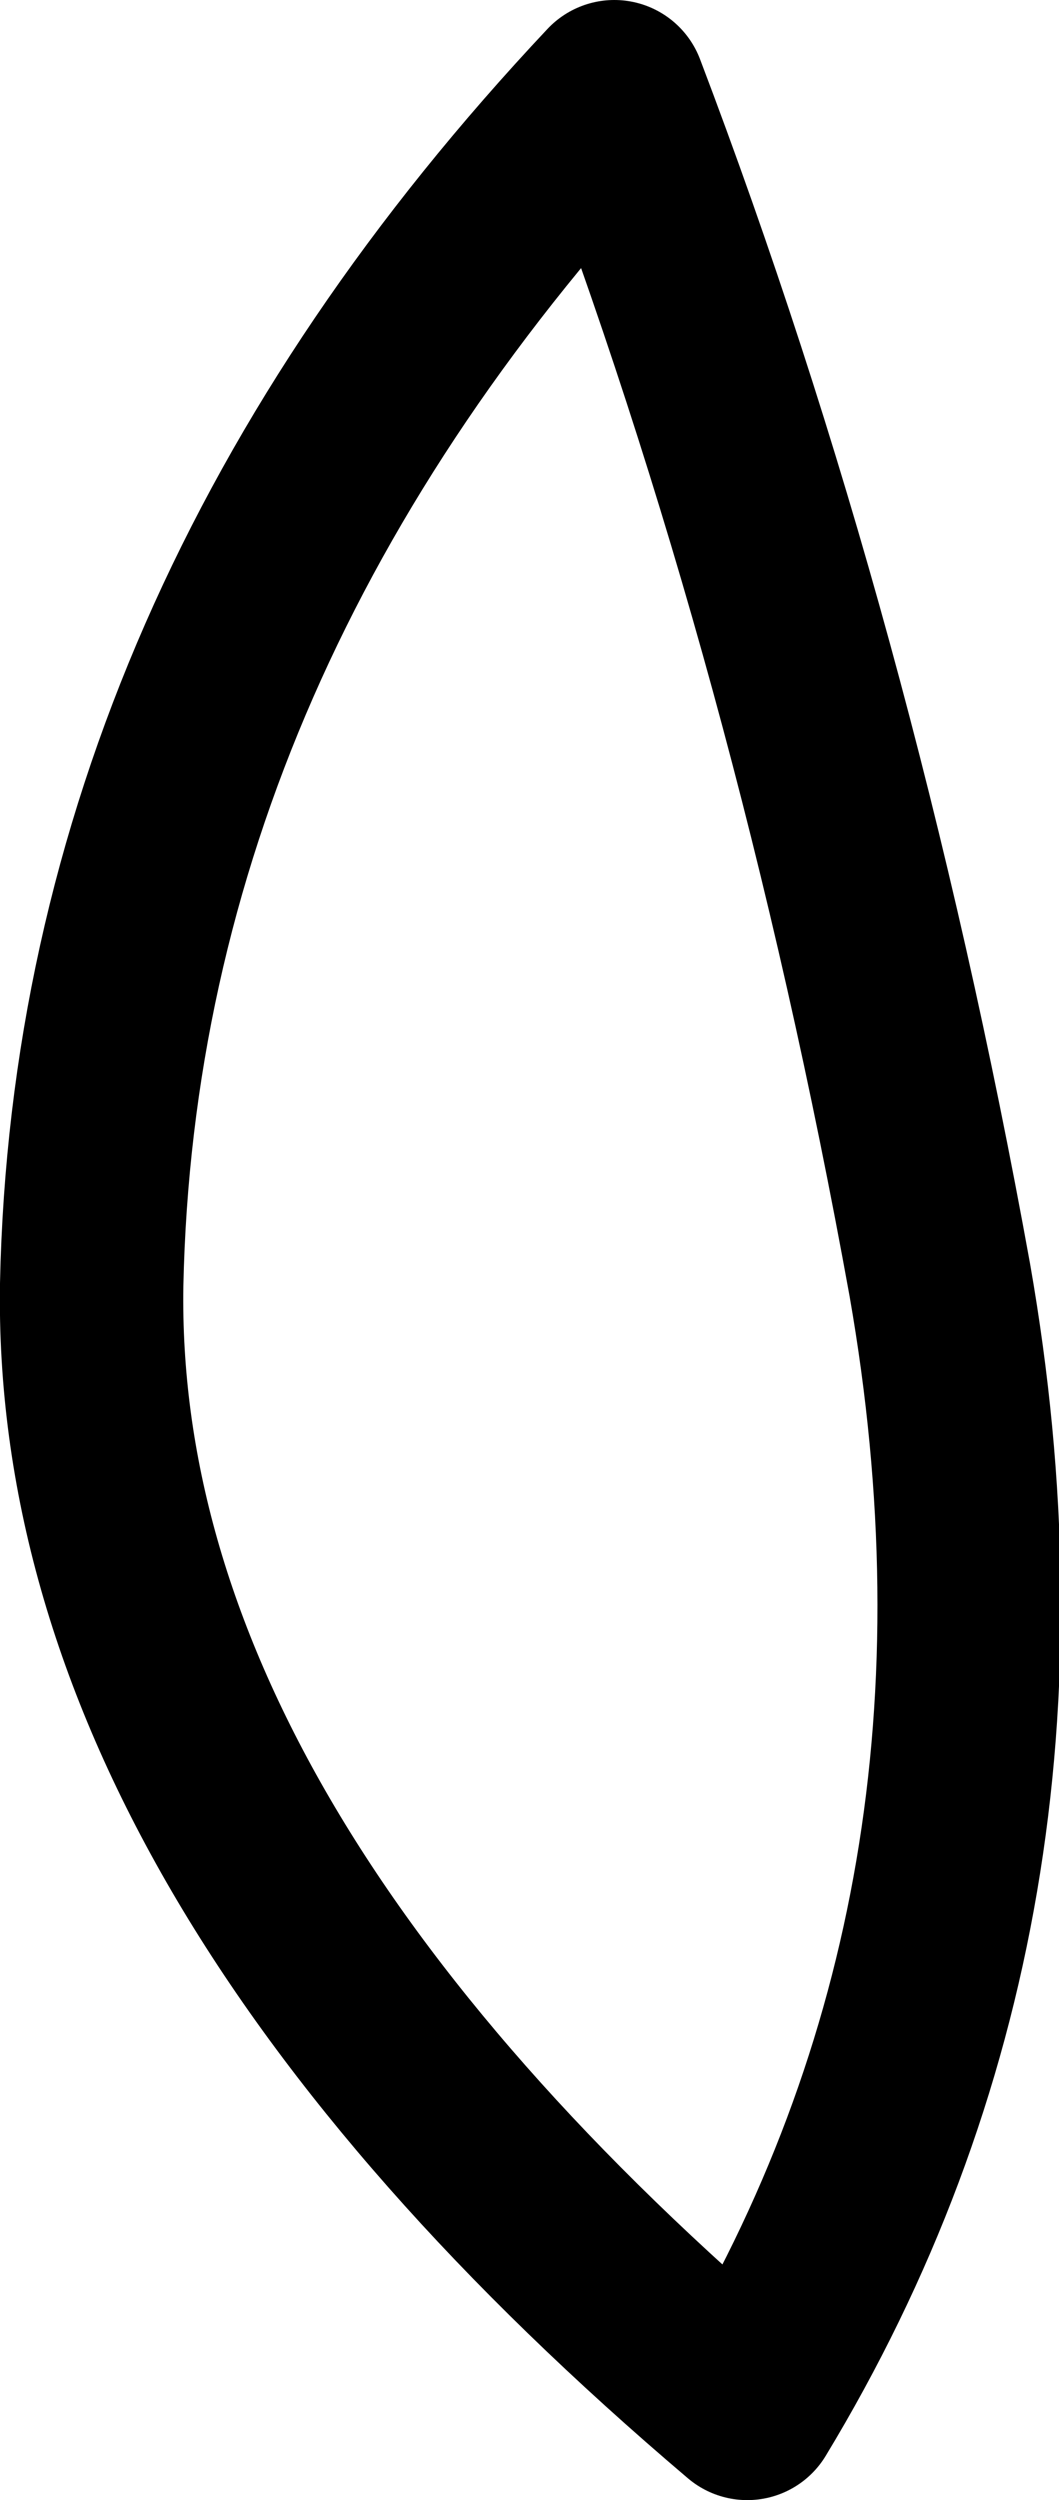 <?xml version="1.0" encoding="UTF-8" standalone="no"?>
<svg xmlns:xlink="http://www.w3.org/1999/xlink" height="27.25px" width="11.55px" xmlns="http://www.w3.org/2000/svg">
  <g transform="matrix(1.0, 0.0, 0.0, 1.0, 5.8, 13.65)">
    <path d="M2.35 12.6 Q-4.9 6.45 -4.8 0.35 -4.65 -6.75 0.9 -12.65 3.2 -6.6 4.45 0.3 5.65 7.15 2.35 12.6 Z" fill="none" stroke="#000000" stroke-linecap="round" stroke-linejoin="round" stroke-width="2.0"/>
  </g>
</svg>
